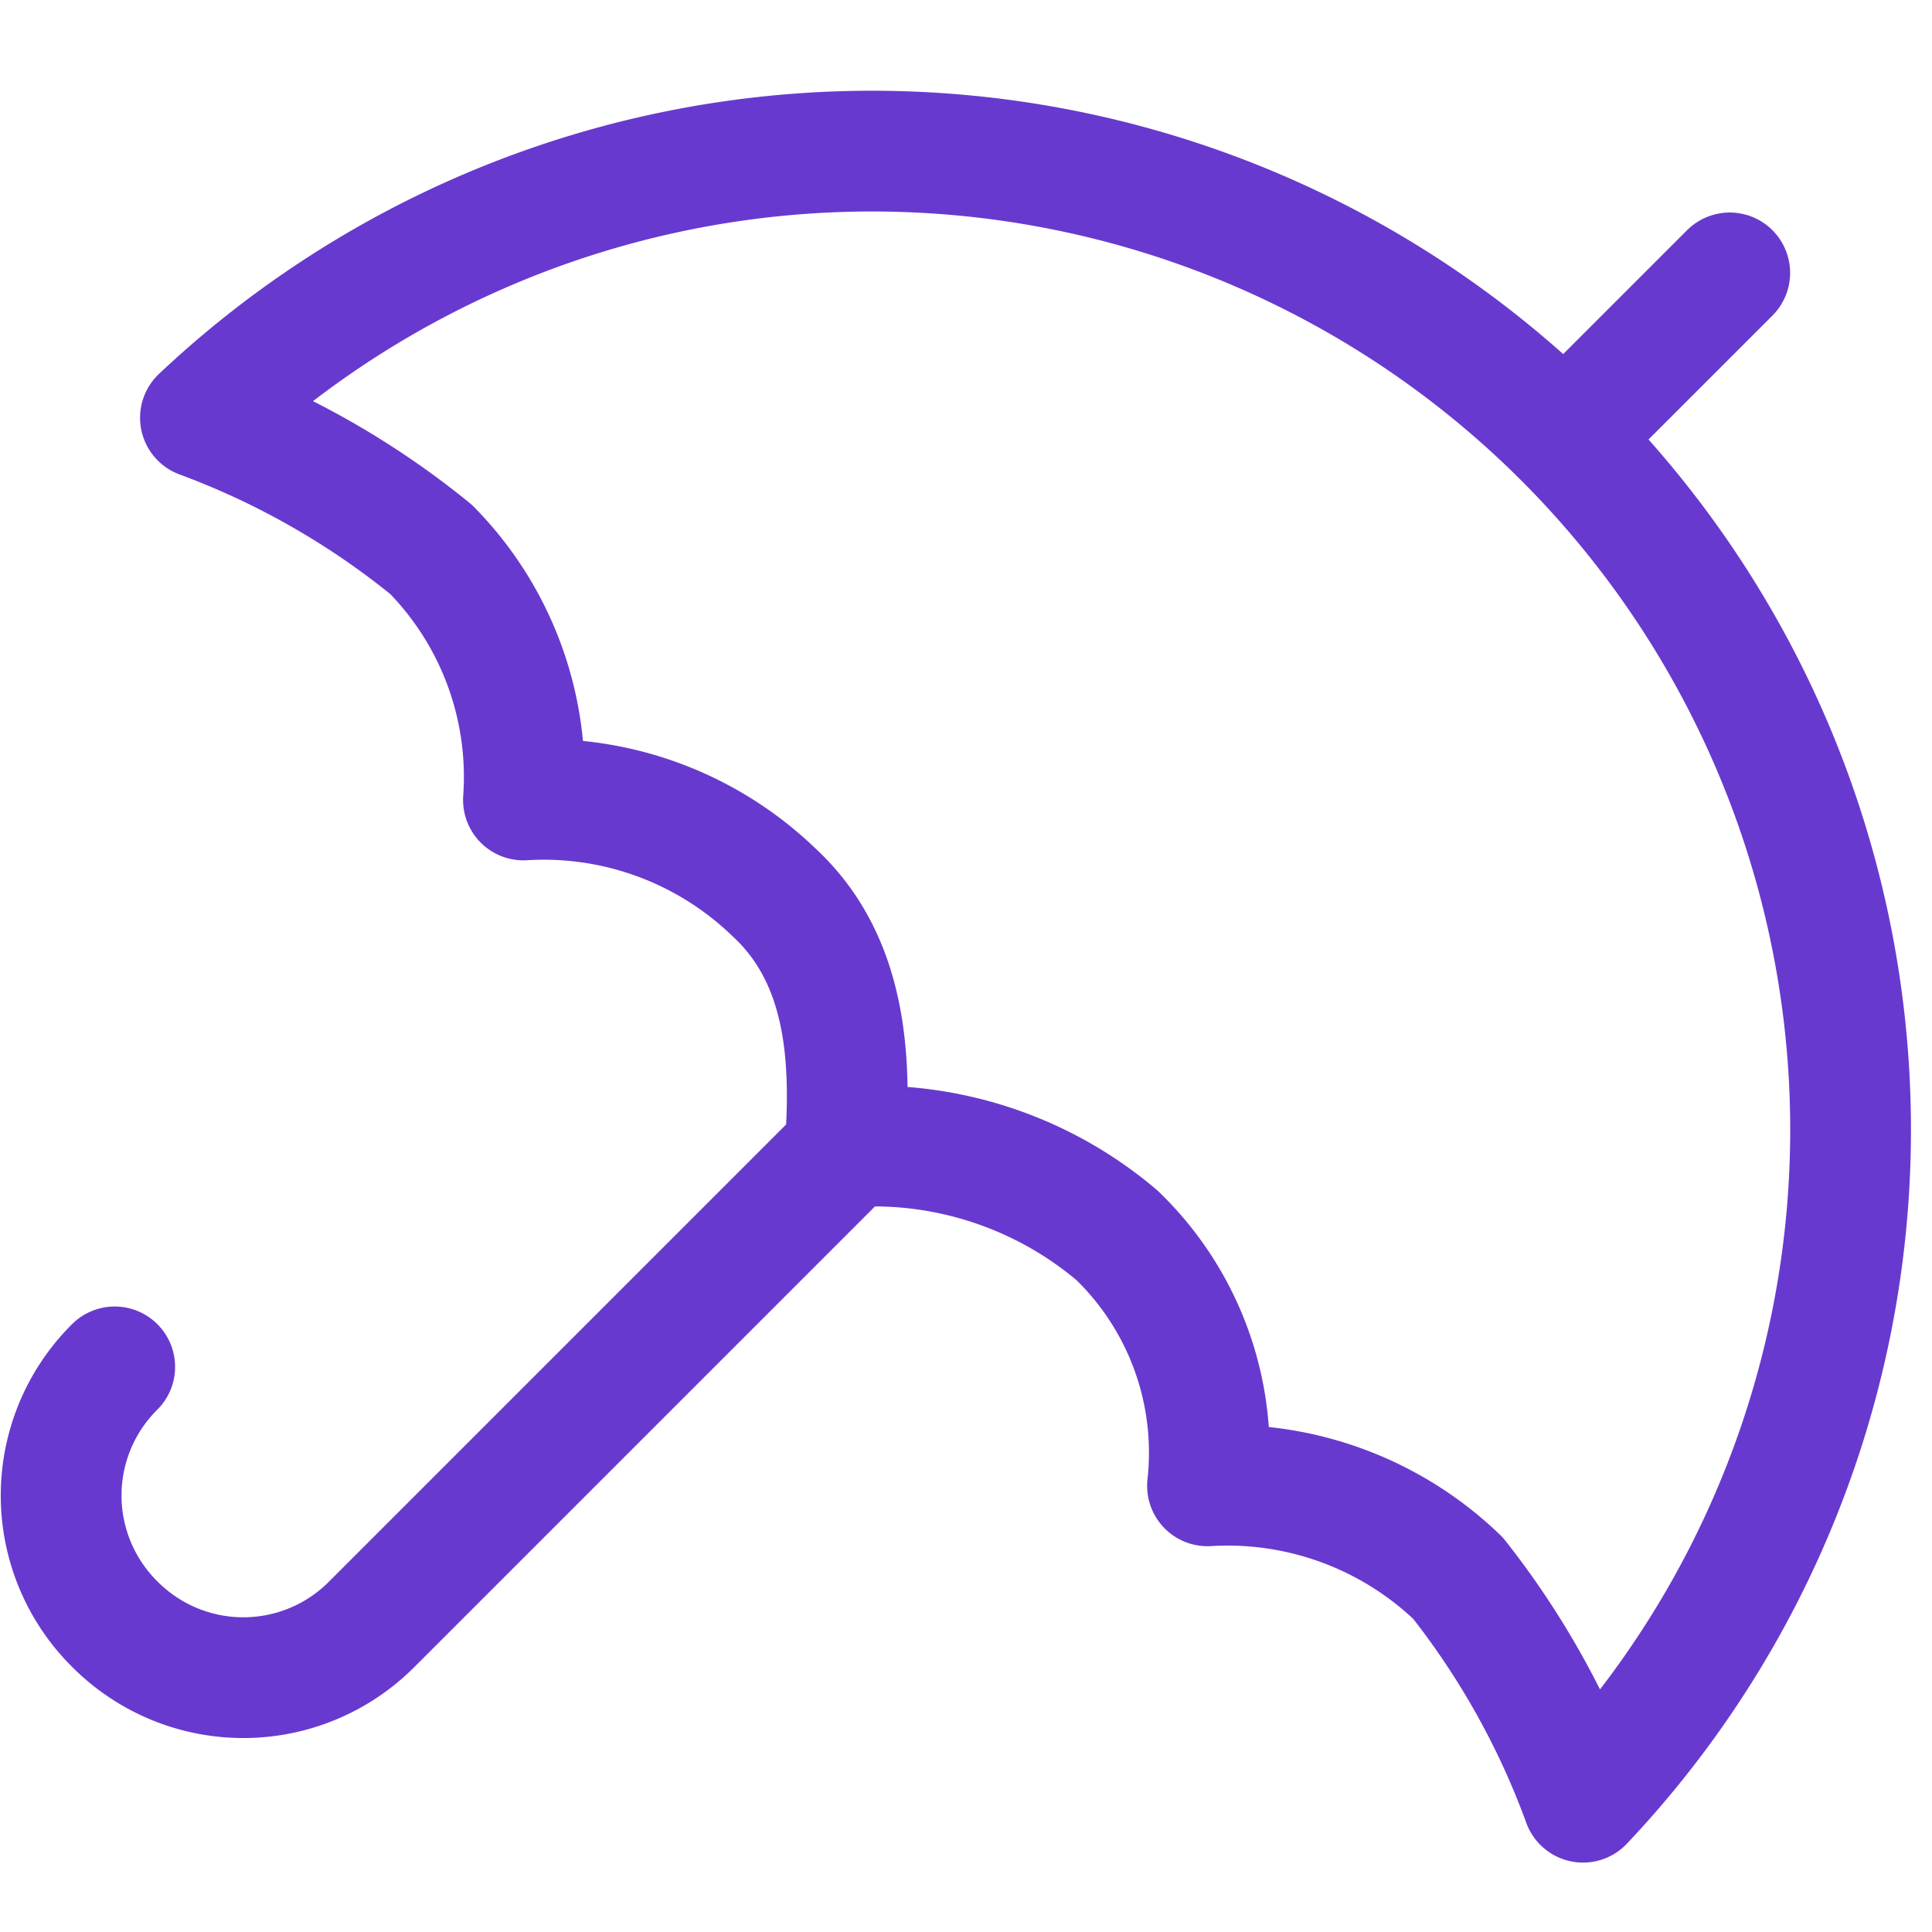 <svg id="Layer_1" data-name="Layer 1" xmlns="http://www.w3.org/2000/svg" viewBox="0 0 32 32"><defs><style>.cls-1{fill:none;stroke:#6839cf;stroke-linecap:round;stroke-linejoin:round;stroke-width:2px;}</style></defs><title>S-21</title><path class="cls-1" d="M7.14,9.1a5.37,5.37,0,0,1,1.53,4.15,5.49,5.49,0,0,1,4.15,1.53C14,15.87,14.11,17.47,14,19a6.23,6.23,0,0,1,4.5,1.46A5,5,0,0,1,20,24.61a5.5,5.5,0,0,1,4.15,1.53,13.41,13.41,0,0,1,2.07,3.71A16.21,16.21,0,0,0,3.32,6.92,13.43,13.43,0,0,1,7.14,9.1Z"/><path class="cls-1" d="M13.91,19.15,6.16,26.9a3,3,0,0,1-4.26,0h0a3,3,0,0,1,0-4.26h0"/><line class="cls-1" x1="28.65" y1="4.52" x2="26.25" y2="6.92"/></svg>